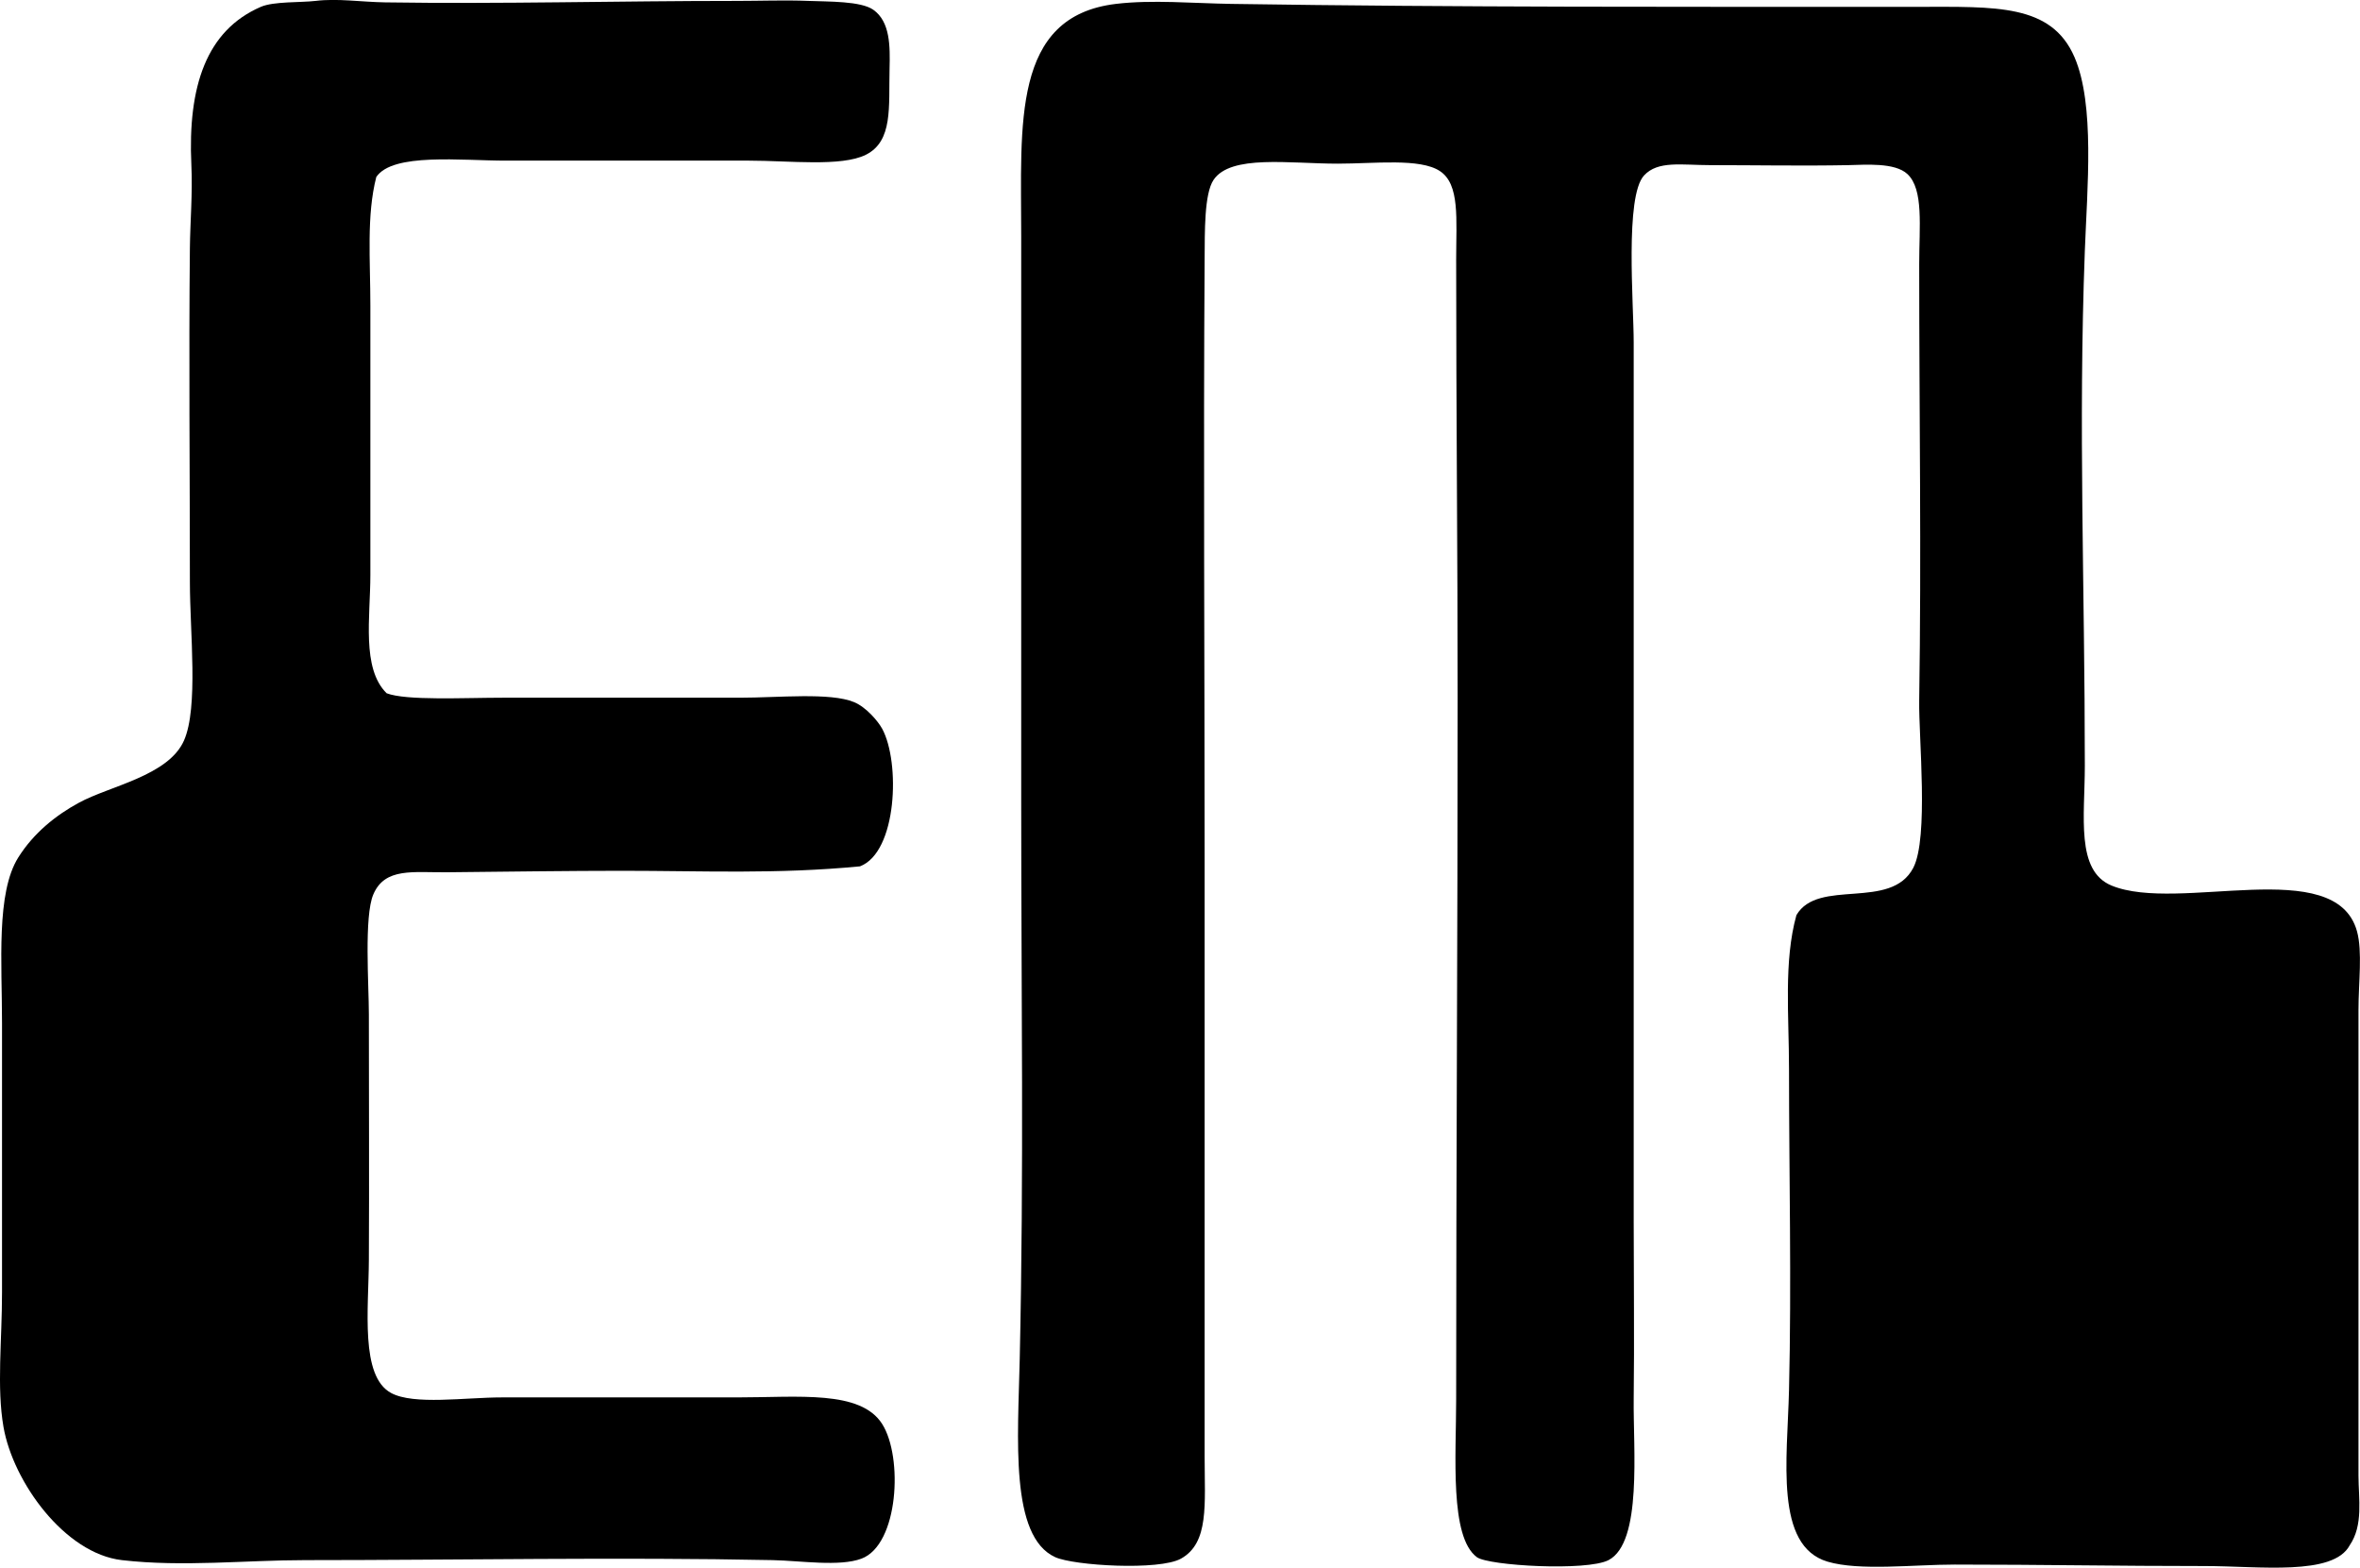 <svg enable-background="new 0 0 81.702 54.271" viewBox="0 0 81.702 54.271" xmlns="http://www.w3.org/2000/svg"><g clip-rule="evenodd" fill-rule="evenodd"><path d="m13.027 6.127c-.342 1.336-.205 2.877-.205 4.455v9.321c0 1.45-.311 3.234.563 4.097.68.261 2.679.154 4.046.154h8.194c1.317 0 3.113-.19 3.943.153.422.175.833.665.973.922.629 1.16.522 4.268-.768 4.763-2.884.278-5.421.154-8.246.154-1.717 0-4.131.031-6.043.051-1.176.013-2.158-.176-2.56.768-.324.759-.154 3.139-.154 4.148 0 2.919.015 5.609 0 8.501-.008 1.699-.306 4.027.768 4.609.787.427 2.556.154 3.841.154h8.143c2.127 0 4.27-.261 5.019.921.728 1.15.568 4.179-.717 4.661-.76.285-2.112.071-3.073.051-5.247-.109-11 0-16.183 0-2.052 0-4.242.244-6.35 0-1.976-.229-3.765-2.704-4.097-4.609-.239-1.371-.051-2.992-.051-4.66 0-3.103 0-6.111 0-9.321 0-2.084-.208-4.51.563-5.736.537-.853 1.303-1.462 2.1-1.895 1.067-.581 3.095-.93 3.636-2.151.505-1.141.205-3.762.205-5.48 0-3.743-.04-7.792 0-11.574.01-.904.097-1.909.051-2.868-.129-2.743.528-4.669 2.407-5.48.444-.192 1.387-.144 1.895-.205.759-.092 1.585.038 2.407.051 4.028.061 8.023-.051 12.188-.051.776 0 1.66-.032 2.458 0 .699.028 1.822.003 2.253.307.586.414.583 1.254.563 2.048-.032 1.311.124 2.499-.819 2.971-.847.423-2.644.204-4.046.204-2.835 0-5.476 0-8.399 0-1.559.002-3.935-.281-4.505.566z"/><path d="m81.345 53.498c-.571 1.069-3.125.717-5.019.717-2.944.001-5.641-.051-8.655-.051-1.426 0-3.297.228-4.405-.102-1.837-.549-1.389-3.528-1.331-5.941.09-3.775 0-7.464 0-11.113 0-1.851-.188-3.724.256-5.326.751-1.291 3.27-.147 4.046-1.639.539-1.038.185-4.507.205-5.787.079-5.184 0-9.848 0-15.108 0-1.305.161-2.594-.41-3.124-.436-.404-1.446-.32-2.048-.307-1.57.031-3.237 0-4.763 0-1.007 0-1.823-.165-2.305.358-.668.726-.358 4.427-.358 5.787v30.42c0 1.916.025 4.125 0 6.146-.022 1.715.306 4.971-.871 5.582-.748.389-4.156.196-4.558-.102-.948-.704-.717-3.504-.717-5.48 0-8.211.051-15.745.051-24.274 0-5.049-.051-9.813-.051-15.159 0-1.42.134-2.613-.564-3.073-.688-.454-2.263-.256-3.534-.256-1.673 0-3.709-.324-4.302.563-.325.486-.301 1.816-.308 2.714-.046 6.7 0 14.072 0 20.895v20.587c0 1.652.161 2.988-.819 3.534-.755.42-3.703.244-4.353-.051-1.577-.716-1.29-4.114-1.229-6.863.146-6.597.051-12.502.051-19.307 0-6.529 0-12.944 0-19.563 0-3.885-.331-7.607 3.277-8.04 1.255-.151 2.677-.02 3.995 0 7.843.12 15.634.102 23.763.102 2.699 0 4.629-.111 5.429 1.741.71 1.646.44 4.522.358 6.708-.23 6.141 0 11.556 0 17.822 0 1.752-.32 3.633.922 4.148 2.325.964 7.762-1.098 8.501 1.587.192.7.051 1.774.051 2.714-.001 5.591 0 10.7 0 16.132.002.798.173 1.709-.305 2.409z"/></g></svg>
